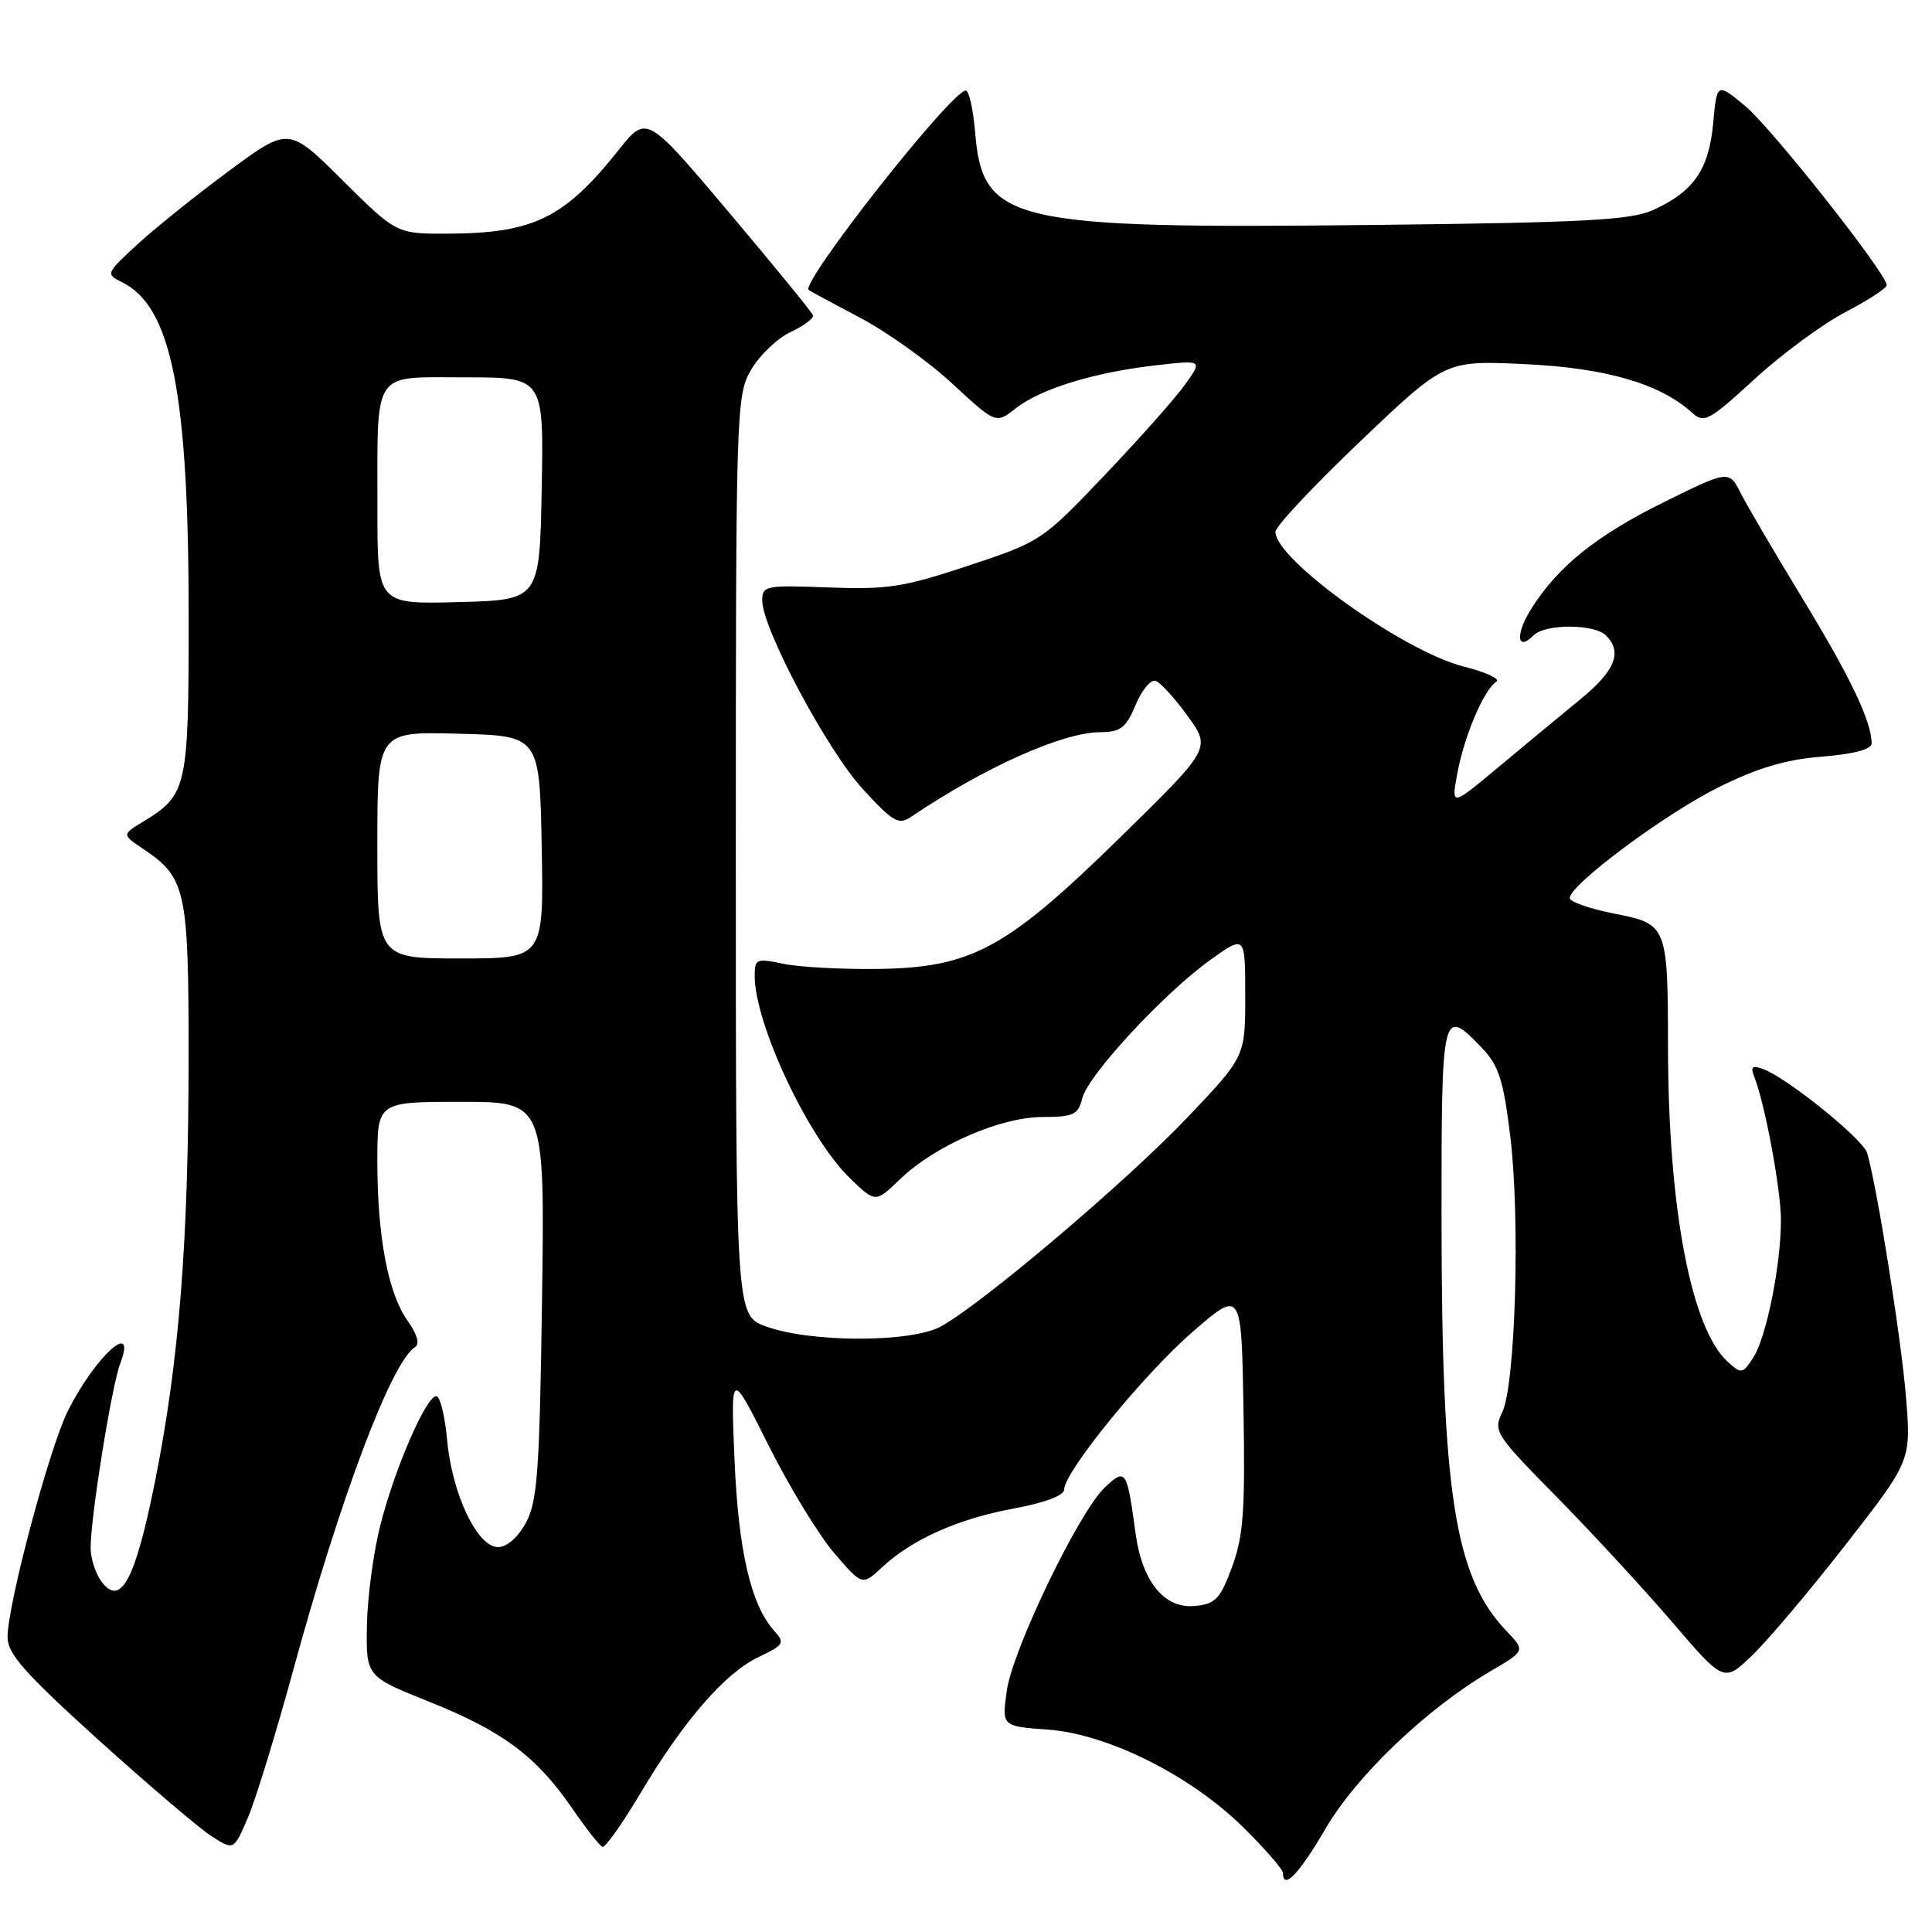 <?xml version="1.0" encoding="UTF-8" standalone="no"?>
<!DOCTYPE svg PUBLIC "-//W3C//DTD SVG 1.1//EN" "http://www.w3.org/Graphics/SVG/1.1/DTD/svg11.dtd" >
<svg xmlns="http://www.w3.org/2000/svg" xmlns:xlink="http://www.w3.org/1999/xlink" version="1.1" viewBox="0 0 256 256">
 <g >
 <path fill="currentColor"
d=" M 175.62 242.34 C 179.72 235.30 189.03 226.41 197.49 221.45 C 202.12 218.74 202.12 218.74 199.62 216.12 C 192.75 208.94 191.02 197.95 191.01 161.25 C 191.00 133.75 191.09 133.36 196.33 138.82 C 198.60 141.19 199.20 143.06 200.12 150.57 C 201.45 161.43 200.81 183.49 199.06 187.12 C 197.84 189.64 198.12 190.07 206.24 198.32 C 210.88 203.04 217.78 210.51 221.57 214.93 C 228.45 222.97 228.45 222.97 232.29 219.23 C 234.40 217.18 239.98 210.56 244.68 204.52 C 253.24 193.53 253.24 193.53 252.55 185.06 C 251.92 177.32 248.67 156.95 247.40 152.76 C 246.84 150.92 236.81 142.83 233.64 141.66 C 232.15 141.11 231.92 141.33 232.47 142.74 C 233.85 146.21 235.97 157.58 235.98 161.57 C 236.01 167.47 234.08 177.13 232.35 179.83 C 230.92 182.06 230.75 182.09 228.94 180.45 C 224.09 176.06 221.05 160.10 221.02 138.87 C 220.99 122.60 220.93 122.44 213.90 121.06 C 210.65 120.42 208.00 119.49 208.00 119.00 C 208.00 117.24 220.58 107.87 227.66 104.35 C 232.88 101.75 236.61 100.64 241.41 100.26 C 245.62 99.92 248.00 99.29 248.00 98.51 C 248.00 95.63 245.22 89.78 238.96 79.50 C 235.28 73.45 231.55 67.10 230.68 65.39 C 229.10 62.28 229.10 62.28 220.43 66.56 C 211.45 71.00 206.34 75.13 202.82 80.80 C 200.76 84.13 201.02 86.38 203.22 84.18 C 204.76 82.64 211.26 82.66 212.80 84.20 C 215.02 86.42 214.03 88.88 209.36 92.70 C 206.80 94.79 201.92 98.84 198.50 101.69 C 192.28 106.89 192.28 106.89 193.12 102.39 C 194.05 97.43 196.66 91.33 198.28 90.33 C 198.85 89.97 196.89 89.06 193.91 88.31 C 185.92 86.27 169.00 74.16 169.00 70.47 C 169.00 69.76 174.06 64.37 180.25 58.47 C 191.50 47.75 191.50 47.75 202.06 48.25 C 212.77 48.75 219.94 50.83 224.18 54.66 C 225.80 56.13 226.40 55.81 232.49 50.23 C 236.10 46.92 241.51 42.93 244.52 41.36 C 247.53 39.79 250.00 38.18 250.00 37.79 C 250.00 36.26 234.72 16.92 231.22 14.02 C 227.50 10.95 227.50 10.95 227.00 16.37 C 226.43 22.50 224.39 25.42 219.00 27.85 C 216.09 29.17 209.79 29.50 181.82 29.81 C 133.89 30.34 130.20 29.48 129.21 17.56 C 128.96 14.50 128.40 12.00 127.97 12.00 C 126.08 12.00 106.00 37.50 107.16 38.43 C 107.35 38.58 110.41 40.23 113.96 42.10 C 117.51 43.97 123.02 47.90 126.19 50.84 C 131.96 56.18 131.96 56.18 134.62 54.09 C 137.89 51.51 145.06 49.32 153.20 48.40 C 159.35 47.70 159.35 47.70 157.05 50.93 C 155.78 52.71 150.99 58.12 146.38 62.95 C 138.10 71.65 137.92 71.77 128.30 74.96 C 119.73 77.81 117.56 78.14 109.79 77.84 C 101.45 77.52 101.00 77.61 101.00 79.57 C 101.00 83.26 109.57 99.36 114.28 104.50 C 118.27 108.87 119.08 109.35 120.67 108.27 C 130.38 101.71 140.74 97.06 145.74 97.02 C 148.50 97.00 149.19 96.47 150.47 93.41 C 151.30 91.44 152.49 90.00 153.12 90.21 C 153.75 90.42 155.66 92.52 157.37 94.87 C 160.47 99.16 160.47 99.16 148.49 110.90 C 133.32 125.76 128.74 128.24 116.20 128.39 C 111.41 128.45 105.81 128.14 103.75 127.70 C 100.24 126.96 100.00 127.06 100.00 129.30 C 100.00 135.67 107.10 150.77 112.61 156.11 C 116.00 159.39 116.00 159.39 119.25 156.26 C 123.86 151.81 132.54 148.02 138.14 148.01 C 142.24 148.00 142.86 147.71 143.41 145.52 C 144.18 142.45 154.19 131.63 160.38 127.19 C 165.00 123.88 165.00 123.88 165.00 131.95 C 165.00 140.02 165.00 140.02 157.25 148.16 C 149.16 156.65 130.11 172.79 124.66 175.77 C 120.72 177.92 107.40 177.92 101.50 175.76 C 97.50 174.30 97.50 174.30 97.50 113.40 C 97.50 54.07 97.55 52.41 99.52 49.00 C 100.64 47.08 102.99 44.83 104.75 44.00 C 106.51 43.17 107.85 42.18 107.73 41.78 C 107.60 41.39 102.59 35.25 96.59 28.14 C 85.68 15.22 85.68 15.22 81.99 19.86 C 74.80 28.88 70.74 30.89 59.52 30.96 C 52.55 31.00 52.55 31.00 45.40 23.90 C 38.25 16.80 38.25 16.80 30.38 22.62 C 26.04 25.82 20.58 30.20 18.23 32.36 C 14.01 36.25 13.99 36.31 16.21 37.42 C 22.74 40.67 25.00 52.10 25.00 81.82 C 25.00 104.44 24.80 105.32 18.96 108.88 C 16.15 110.59 16.15 110.59 18.97 112.48 C 24.65 116.30 25.00 117.91 24.99 140.15 C 24.98 164.64 23.72 180.48 20.52 196.40 C 17.91 209.40 15.98 212.98 13.44 209.56 C 12.65 208.49 12.00 206.47 12.01 205.06 C 12.02 200.95 14.79 183.68 15.92 180.71 C 18.22 174.67 12.64 179.68 9.00 186.94 C 6.55 191.82 1.00 212.62 1.00 216.93 C 1.00 219.14 3.28 221.71 13.08 230.58 C 19.73 236.58 26.48 242.33 28.08 243.34 C 30.99 245.19 30.99 245.19 32.85 240.84 C 33.87 238.46 36.56 229.70 38.83 221.39 C 45.11 198.38 51.88 180.43 55.00 178.50 C 55.65 178.10 55.29 176.81 54.01 175.01 C 51.42 171.38 50.00 163.86 50.00 153.86 C 50.00 146.00 50.00 146.00 61.10 146.00 C 72.19 146.00 72.19 146.00 71.82 172.25 C 71.50 194.89 71.21 198.95 69.70 201.75 C 68.64 203.71 67.17 205.00 65.99 205.00 C 63.24 205.00 59.90 197.97 59.25 190.82 C 58.96 187.62 58.31 185.00 57.81 185.00 C 56.47 185.00 52.34 194.49 50.42 202.00 C 49.50 205.57 48.69 211.57 48.62 215.32 C 48.50 222.14 48.50 222.14 56.85 225.48 C 66.57 229.36 71.08 232.72 75.78 239.57 C 77.65 242.28 79.47 244.60 79.83 244.72 C 80.20 244.84 82.47 241.64 84.87 237.60 C 90.60 227.98 96.08 221.66 100.55 219.55 C 103.87 217.97 104.03 217.69 102.61 216.12 C 99.51 212.70 97.85 205.56 97.33 193.50 C 96.82 181.50 96.82 181.50 101.83 191.50 C 104.58 197.00 108.51 203.44 110.55 205.81 C 114.26 210.12 114.26 210.12 116.88 207.67 C 120.83 203.98 126.97 201.24 134.36 199.88 C 138.39 199.14 141.00 198.16 141.00 197.39 C 141.00 195.05 151.56 182.08 158.05 176.46 C 164.50 170.87 164.50 170.87 164.77 186.82 C 165.00 200.18 164.76 203.56 163.25 207.64 C 161.68 211.88 161.05 212.54 158.34 212.80 C 154.29 213.20 151.34 209.59 150.47 203.18 C 149.32 194.71 149.17 194.49 146.40 197.09 C 142.95 200.34 134.12 218.67 133.39 224.12 C 132.76 228.74 132.76 228.74 138.84 229.18 C 146.83 229.76 157.90 235.32 164.86 242.25 C 167.69 245.05 170.00 247.72 170.00 248.18 C 170.00 250.53 172.15 248.30 175.62 242.34 Z  M 50.00 111.97 C 50.00 96.93 50.00 96.93 60.75 97.22 C 71.50 97.50 71.50 97.50 71.78 112.25 C 72.05 127.00 72.05 127.00 61.03 127.00 C 50.00 127.00 50.00 127.00 50.00 111.97 Z  M 50.01 67.28 C 50.03 48.75 49.19 50.00 61.64 50.00 C 72.05 50.00 72.05 50.00 71.78 64.75 C 71.50 79.50 71.50 79.50 60.75 79.78 C 50.00 80.07 50.00 80.07 50.01 67.28 Z "/>
</g>
</svg>